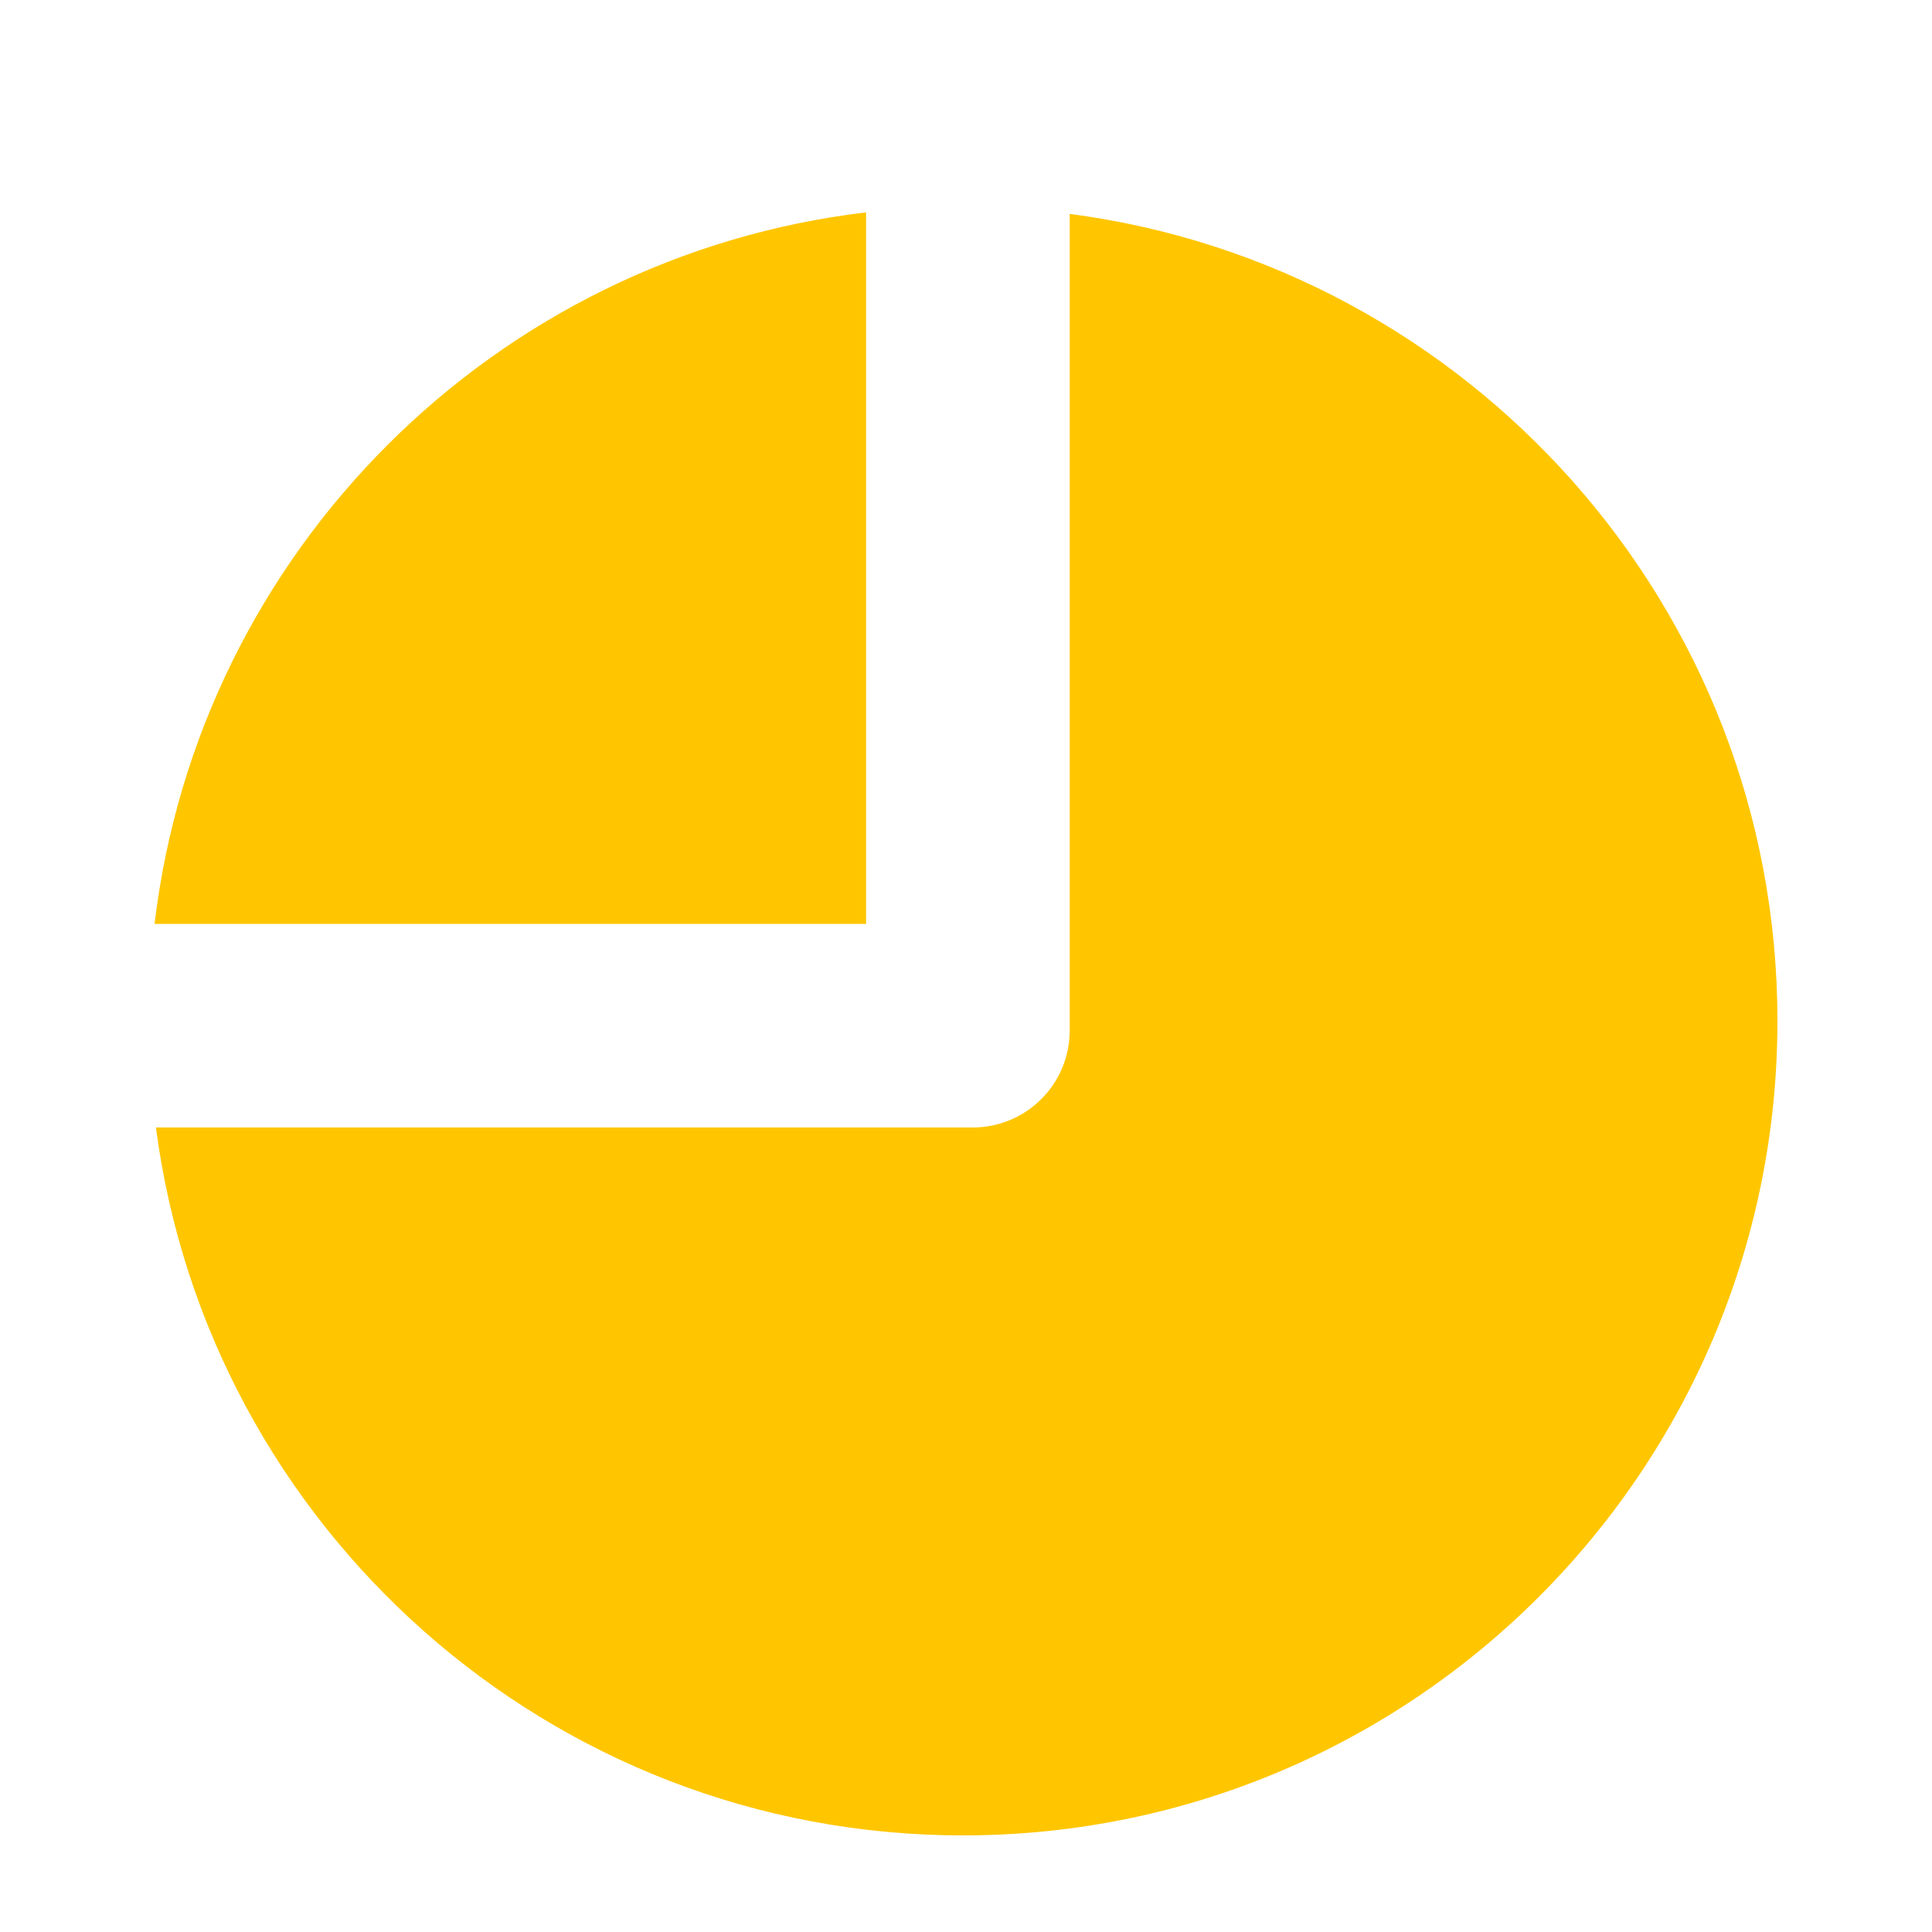 <?xml version="1.0" encoding="utf-8"?>
<!-- Generated by IcoMoon.io -->
<!DOCTYPE svg PUBLIC "-//W3C//DTD SVG 1.1//EN" "http://www.w3.org/Graphics/SVG/1.1/DTD/svg11.dtd">
<svg version="1.1" xmlns="http://www.w3.org/2000/svg" xmlns:xlink="http://www.w3.org/1999/xlink" width="24" height="24" viewBox="0 0 24 24">
	<path d="M10.759 2.638c-4.625 0.55-8.29 4.216-8.839 8.839h8.839v-8.839zM13.288 2.656v10.146c0 0.665-0.539 1.204-1.205 1.204h-10.146c0.649 4.962 4.888 8.794 10.025 8.794 5.587 0 10.118-4.529 10.118-10.118 0-5.137-3.832-9.376-8.792-10.025z" fill="#ffc600" />
</svg>
